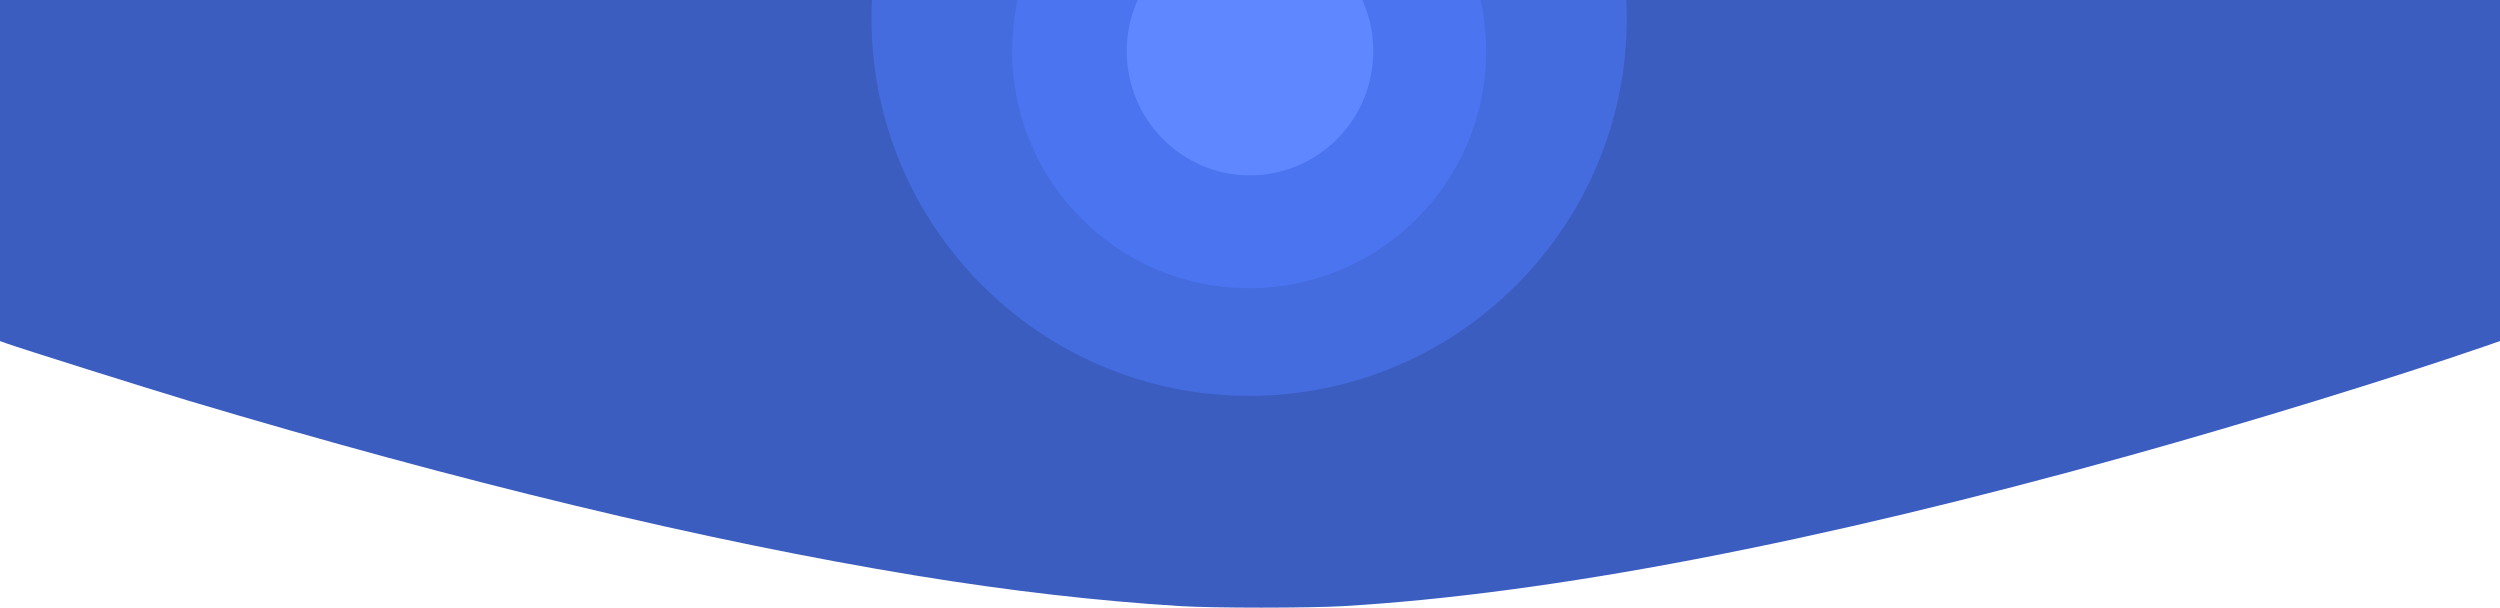 <svg width="1440" height="350" viewBox="0 0 1440 350" fill="none" xmlns="http://www.w3.org/2000/svg">
<path d="M0 98.226V196.452L3.525 197.724C12 200.788 85.8 223.977 108.75 230.859C266.025 277.851 406.5 311.645 527.625 331.536C581.1 340.302 631.8 346.147 679.875 349.116C699 350.295 753.975 350.295 774 349.116C892.95 342.046 1045.57 312.824 1226.62 262.391C1293.82 243.679 1378.13 217.803 1430.48 199.751L1440 196.452V98.226V3.05176e-05H720H0V98.226Z" fill="#3C5DC0"/>
<g filter="url(#filter0_d)">
<path d="M937 10.5C937 130.622 839.622 228 719.5 228C599.378 228 502 130.622 502 10.5C502 -109.622 599.378 -207 719.5 -207C839.622 -207 937 -109.622 937 10.5Z" fill="#456CDE"/>
</g>
<g filter="url(#filter1_d)">
<circle cx="719.5" cy="29.5" r="136.5" fill="#4B74F0"/>
</g>
<g filter="url(#filter2_d)">
<path d="M791 29.5C791 68.988 759.212 101 720 101C680.788 101 649 68.988 649 29.5C649 -9.988 680.788 -42 720 -42C759.212 -42 791 -9.988 791 29.5Z" fill="#5F87FF"/>
</g>
<defs>
<filter id="filter0_d" x="472" y="-237" width="495" height="495" filterUnits="userSpaceOnUse" color-interpolation-filters="sRGB">
<feFlood flood-opacity="0" result="BackgroundImageFix"/>
<feColorMatrix in="SourceAlpha" type="matrix" values="0 0 0 0 0 0 0 0 0 0 0 0 0 0 0 0 0 0 127 0"/>
<feOffset/>
<feGaussianBlur stdDeviation="15"/>
<feColorMatrix type="matrix" values="0 0 0 0 0 0 0 0 0 0 0 0 0 0 0 0 0 0 0.25 0"/>
<feBlend mode="normal" in2="BackgroundImageFix" result="effect1_dropShadow"/>
<feBlend mode="normal" in="SourceGraphic" in2="effect1_dropShadow" result="shape"/>
</filter>
<filter id="filter1_d" x="553" y="-137" width="333" height="333" filterUnits="userSpaceOnUse" color-interpolation-filters="sRGB">
<feFlood flood-opacity="0" result="BackgroundImageFix"/>
<feColorMatrix in="SourceAlpha" type="matrix" values="0 0 0 0 0 0 0 0 0 0 0 0 0 0 0 0 0 0 127 0"/>
<feOffset/>
<feGaussianBlur stdDeviation="15"/>
<feColorMatrix type="matrix" values="0 0 0 0 0 0 0 0 0 0 0 0 0 0 0 0 0 0 0.25 0"/>
<feBlend mode="normal" in2="BackgroundImageFix" result="effect1_dropShadow"/>
<feBlend mode="normal" in="SourceGraphic" in2="effect1_dropShadow" result="shape"/>
</filter>
<filter id="filter2_d" x="619" y="-72" width="202" height="203" filterUnits="userSpaceOnUse" color-interpolation-filters="sRGB">
<feFlood flood-opacity="0" result="BackgroundImageFix"/>
<feColorMatrix in="SourceAlpha" type="matrix" values="0 0 0 0 0 0 0 0 0 0 0 0 0 0 0 0 0 0 127 0"/>
<feOffset/>
<feGaussianBlur stdDeviation="15"/>
<feColorMatrix type="matrix" values="0 0 0 0 0 0 0 0 0 0 0 0 0 0 0 0 0 0 0.25 0"/>
<feBlend mode="normal" in2="BackgroundImageFix" result="effect1_dropShadow"/>
<feBlend mode="normal" in="SourceGraphic" in2="effect1_dropShadow" result="shape"/>
</filter>
</defs>
</svg>
